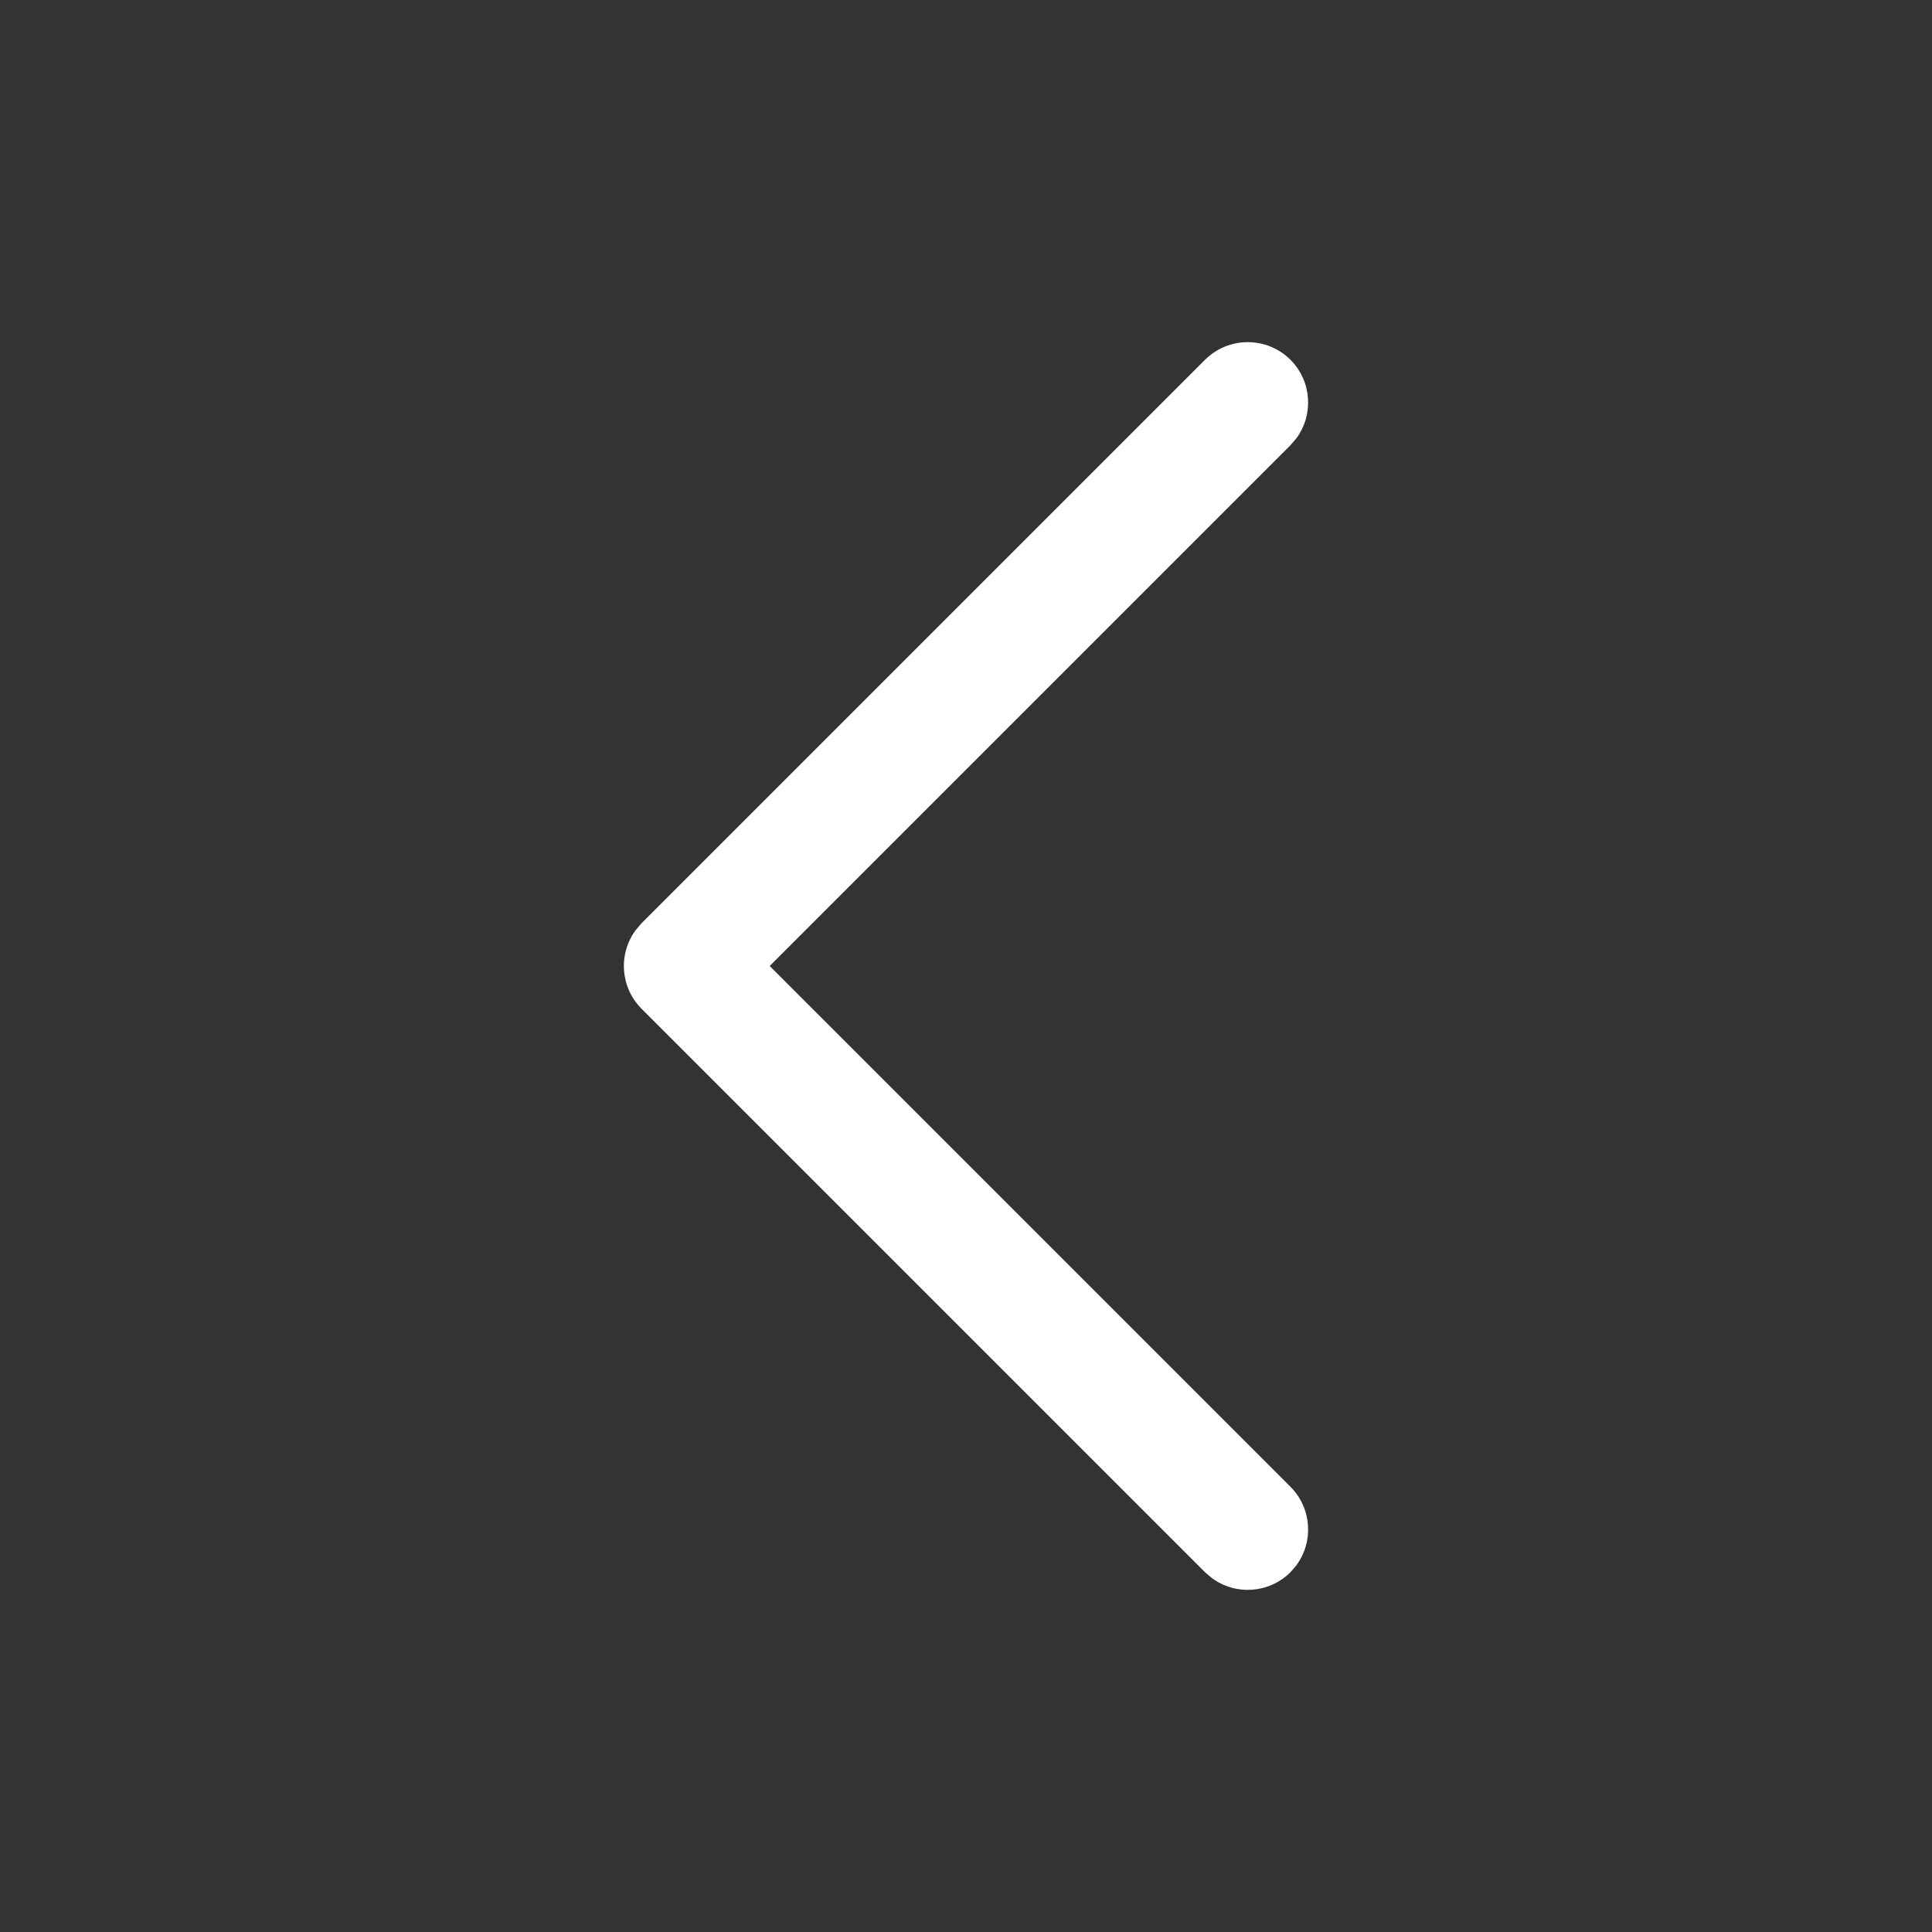 <svg width="18" height="18" viewBox="0 0 18 18" fill="none" xmlns="http://www.w3.org/2000/svg">
<rect x="0" y="0" width="18" height="18" fill="#333333" stroke="none"/>
<g clip-path="url(#clip0_1179_1174)">
<path d="M12.023 3.352C12.222 3.552 12.241 3.864 12.077 4.085L12.023 4.148L7.171 9L12.023 13.852C12.222 14.052 12.241 14.364 12.077 14.585L12.023 14.648C11.823 14.847 11.511 14.866 11.29 14.702L11.227 14.648L5.977 9.398C5.778 9.198 5.759 8.886 5.923 8.665L5.977 8.602L11.227 3.352C11.447 3.133 11.803 3.133 12.023 3.352Z" fill="#FFFFFE"/>
</g>
<defs>
<clipPath id="clip0_1179_1174">
<rect width="18" height="18" fill="white"/>
</clipPath>
</defs>
</svg>
